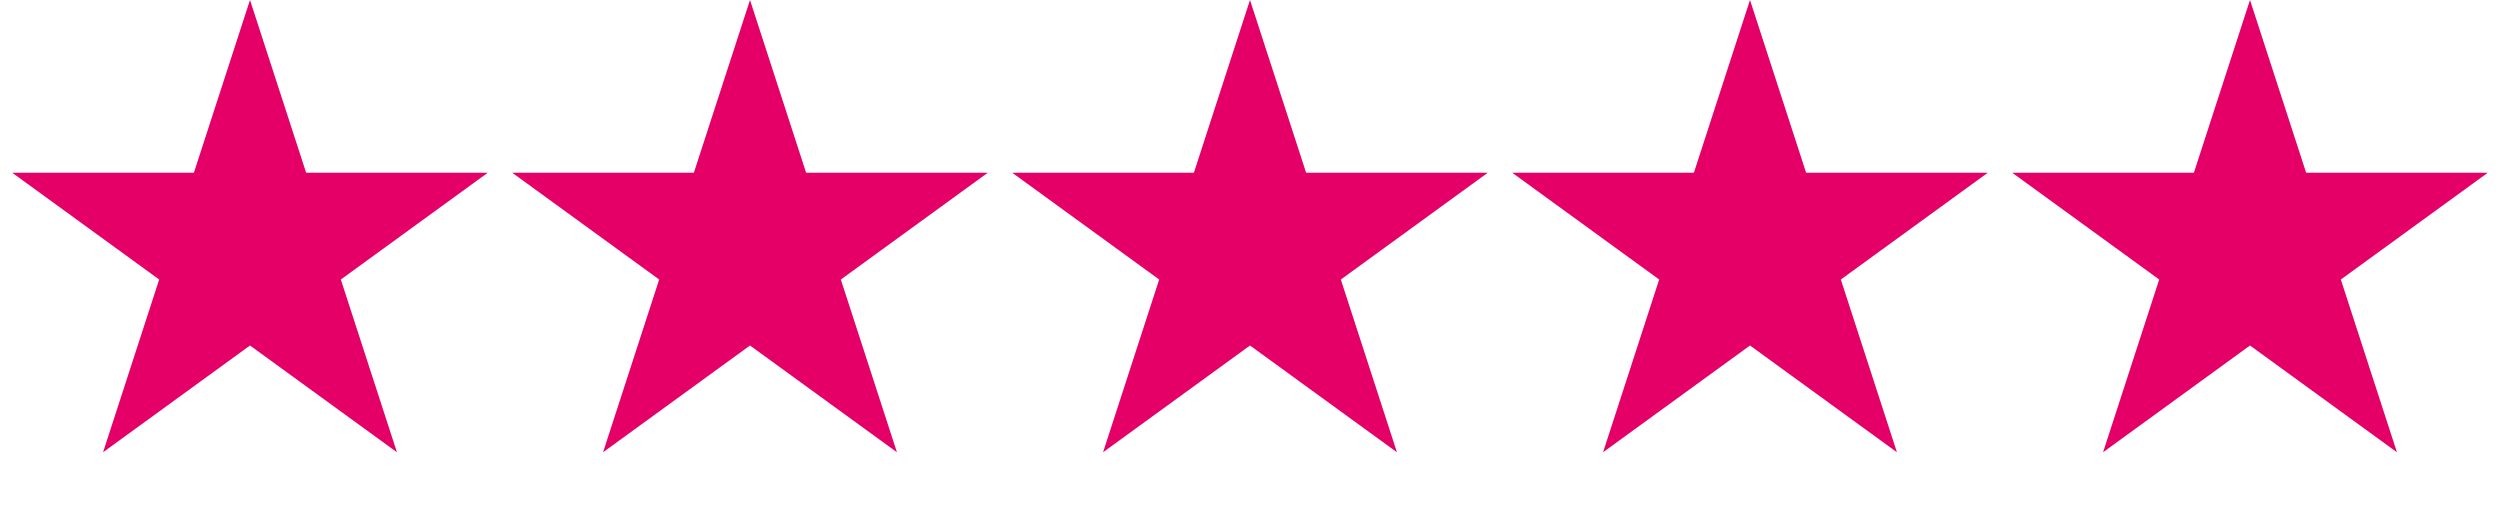 <svg width="103" height="21" viewBox="0 0 103 21" fill="none" xmlns="http://www.w3.org/2000/svg">
<path d="M10.3 0L12.613 7.117H20.096L14.042 11.516L16.354 18.633L10.3 14.234L4.246 18.633L6.558 11.516L0.504 7.117H7.988L10.3 0Z" fill="#E50068"/>
<path d="M30.9 0L33.212 7.117H40.696L34.642 11.516L36.954 18.633L30.9 14.234L24.846 18.633L27.158 11.516L21.104 7.117H28.587L30.9 0Z" fill="#E50068"/>
<path d="M51.5 0L53.812 7.117H61.296L55.242 11.516L57.554 18.633L51.5 14.234L45.446 18.633L47.758 11.516L41.704 7.117H49.188L51.5 0Z" fill="#E50068"/>
<path d="M72.1 0L74.412 7.117H81.896L75.842 11.516L78.154 18.633L72.1 14.234L66.046 18.633L68.358 11.516L62.304 7.117H69.788L72.1 0Z" fill="#E50068"/>
<path d="M92.7 0L95.013 7.117H102.496L96.442 11.516L98.754 18.633L92.7 14.234L86.646 18.633L88.959 11.516L82.904 7.117H90.388L92.7 0Z" fill="#E50068"/>
</svg>
